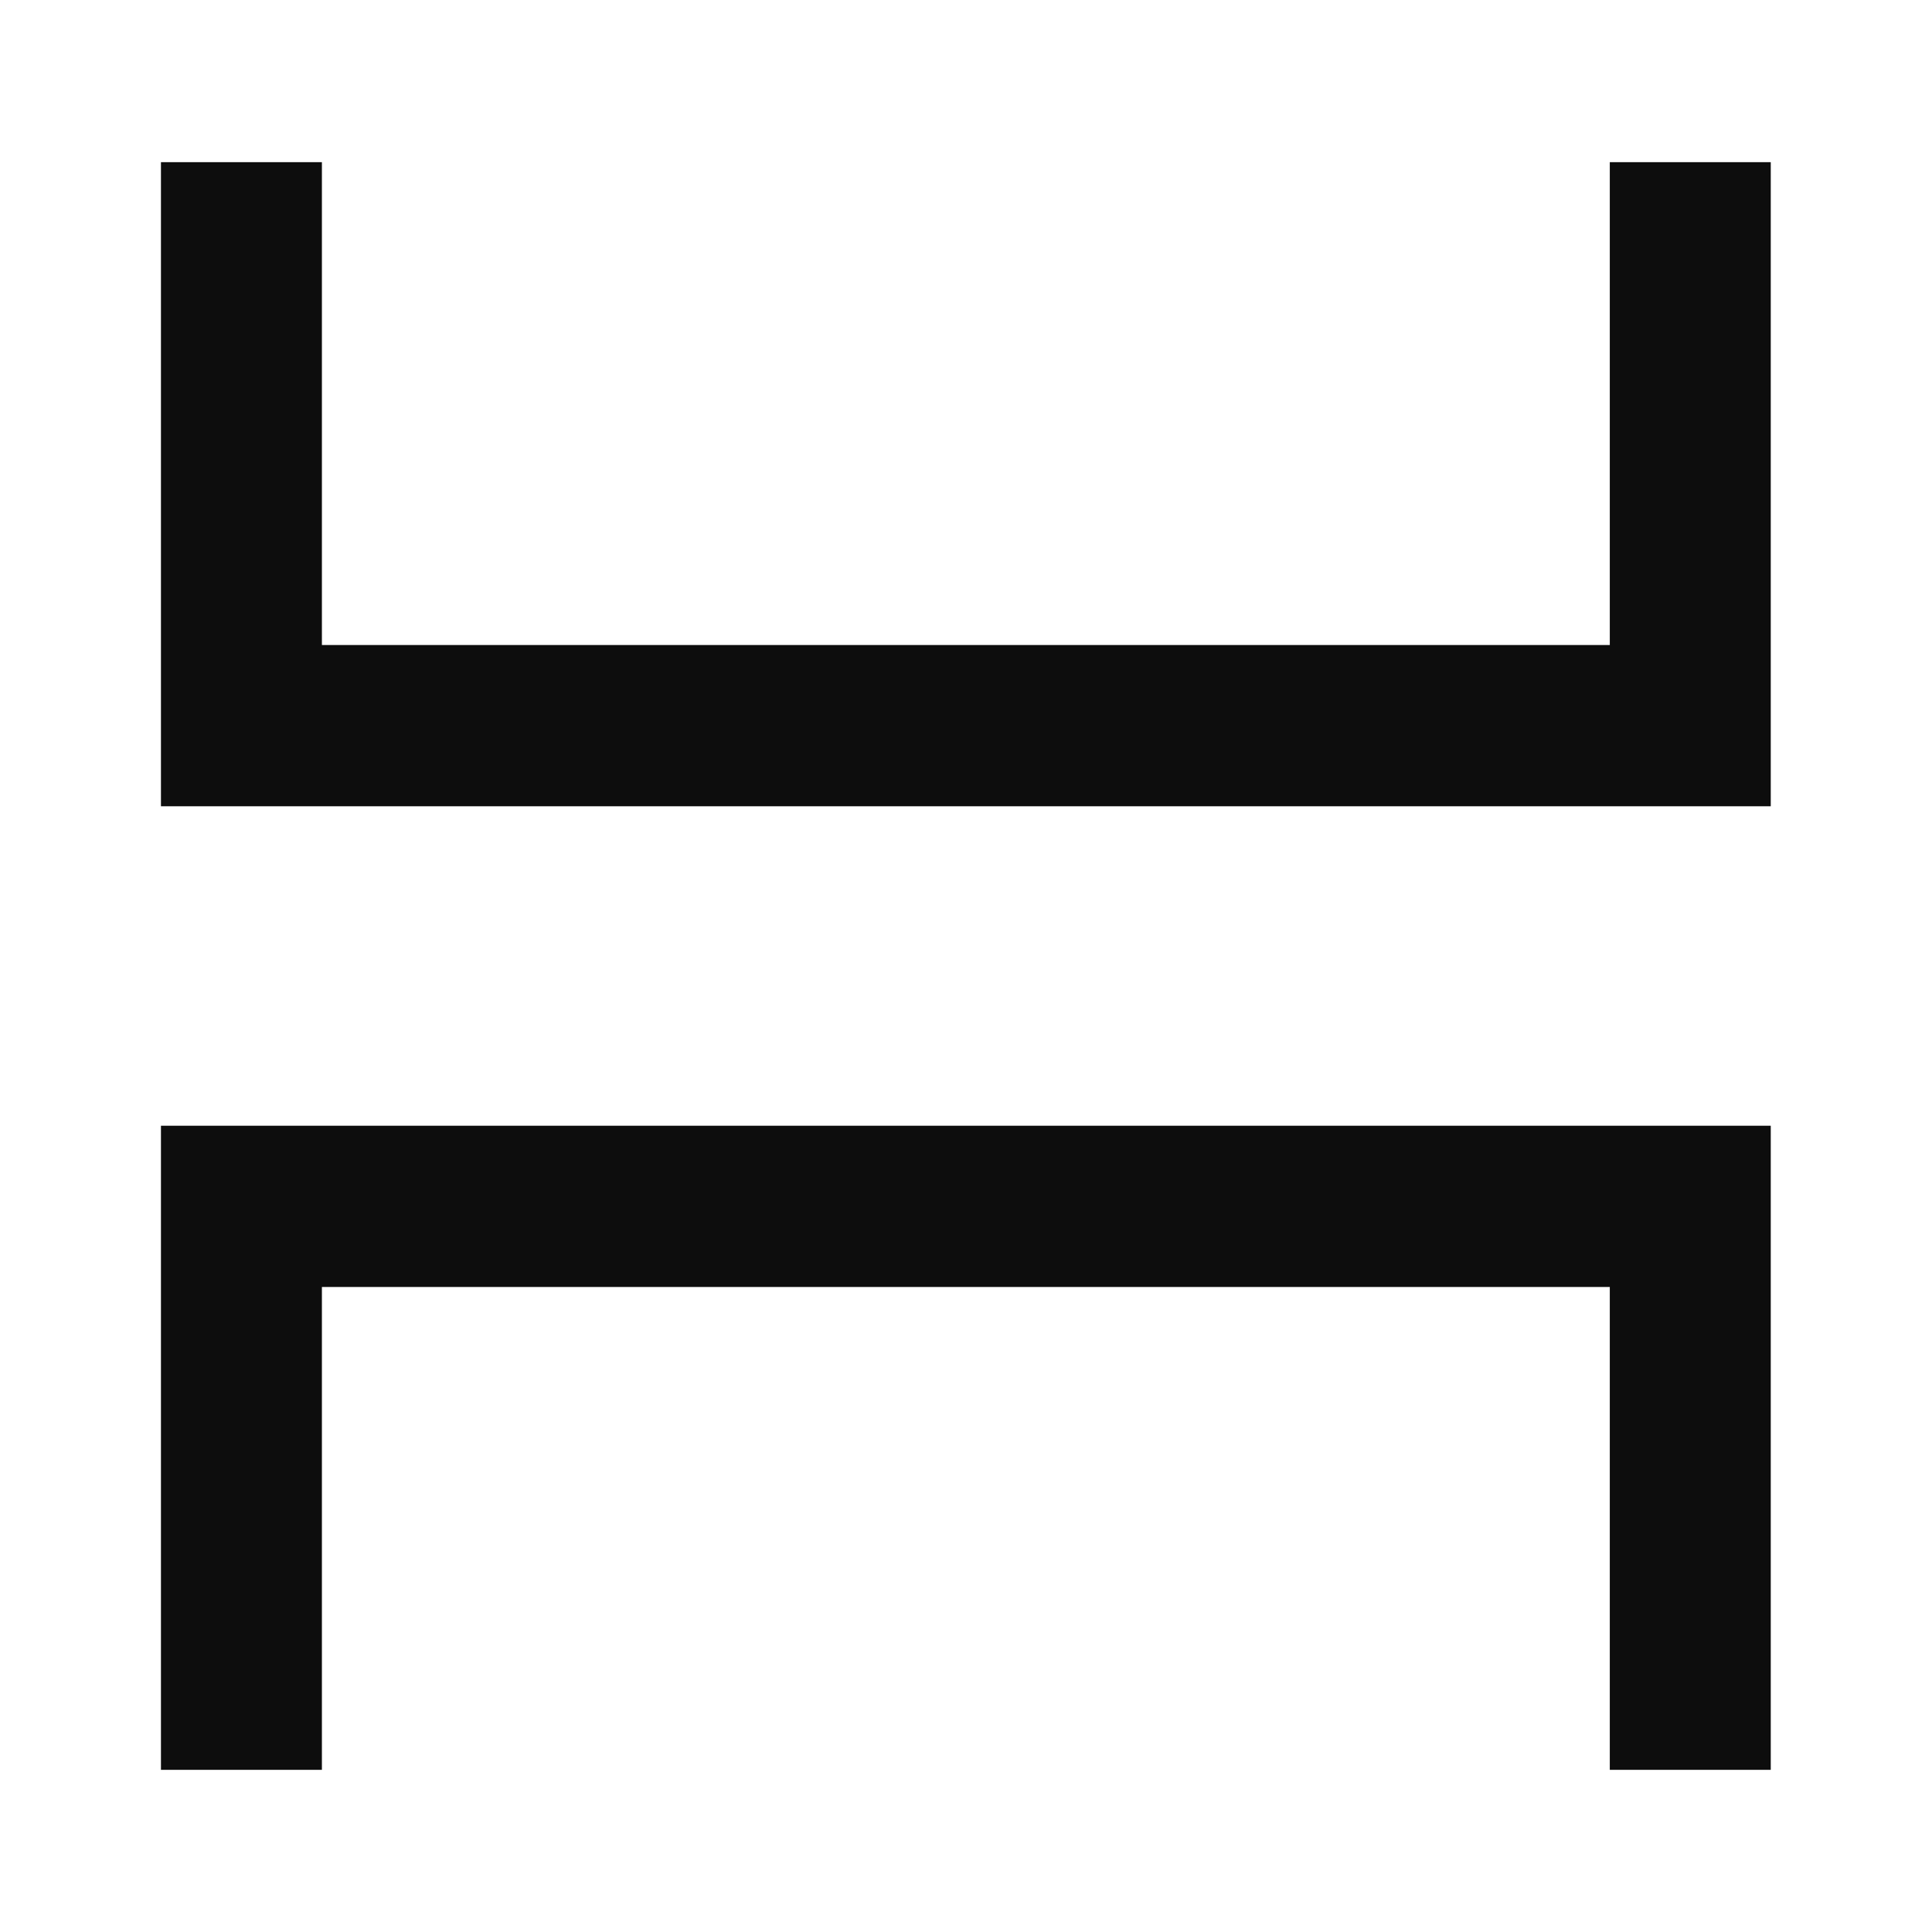 <?xml version="1.0" encoding="UTF-8"?>
<svg width="24" height="24" version="1.1" viewBox="0 0 6.35 6.35" xmlns="http://www.w3.org/2000/svg" xmlns:cc="http://creativecommons.org/ns#" xmlns:dc="http://purl.org/dc/elements/1.1/" xmlns:rdf="http://www.w3.org/1999/02/22-rdf-syntax-ns#">
 <g transform="translate(0 -290.65)" fill-opacity=".947">
  <path d="m0.529 294.35v2.117h0.529v-1.587h4.233v1.587h0.529v-2.117z" style="paint-order:stroke fill markers"/>
  <path d="m0.529 293.3v-2.117h0.529v1.587h4.233v-1.587h0.529v2.117z" style="paint-order:stroke fill markers"/>
 </g>
</svg>
